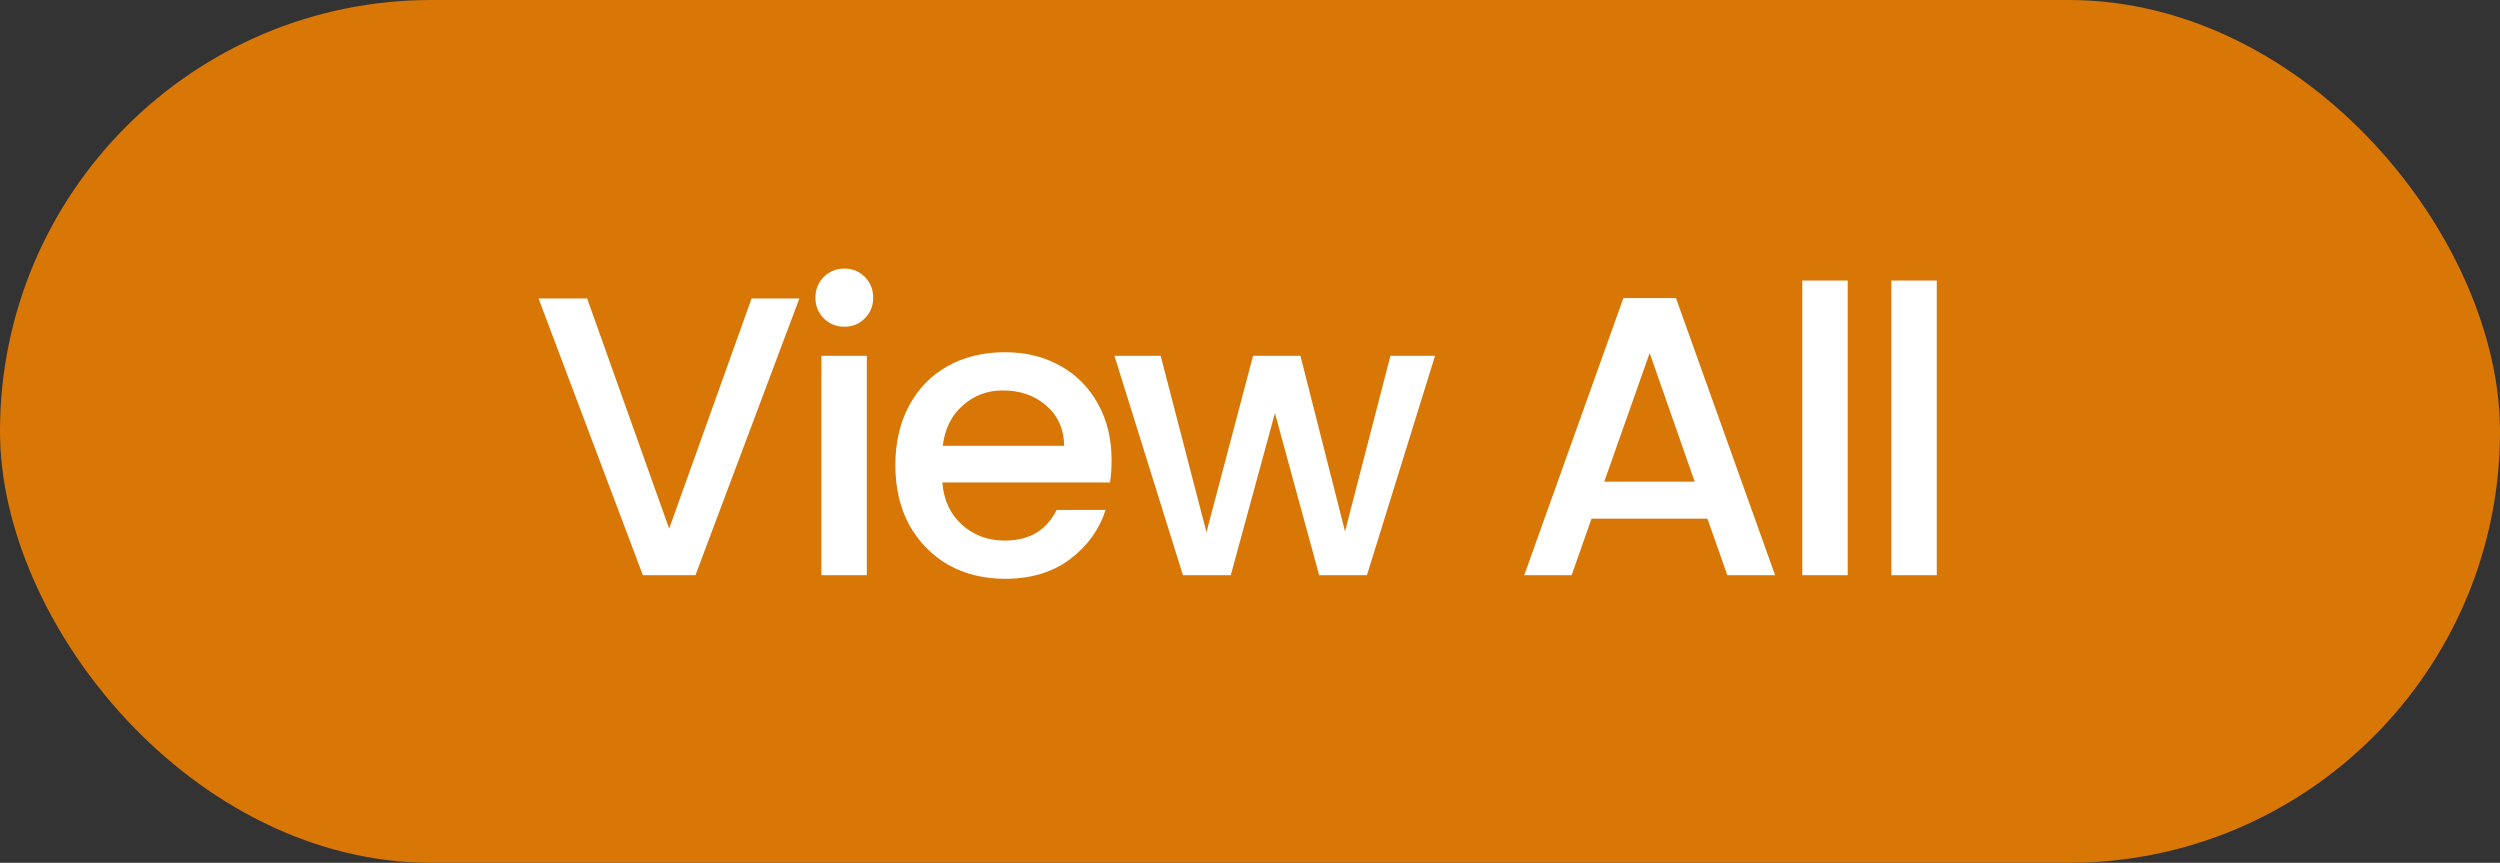 <svg width="113" height="39" viewBox="0 0 113 39" fill="none" xmlns="http://www.w3.org/2000/svg">
<rect x="0" y="0" width="113" height="39" fill="#333333" stroke="none"/>
<rect width="113" height="39" rx="19.5" fill="#D97706"/>
<path d="M36.132 13.49L31.434 26H29.058L24.342 13.49H26.538L30.246 23.894L33.972 13.49H36.132ZM38.172 14.768C37.8 14.768 37.488 14.642 37.236 14.39C36.984 14.138 36.858 13.826 36.858 13.454C36.858 13.082 36.984 12.77 37.236 12.518C37.488 12.266 37.8 12.14 38.172 12.14C38.532 12.14 38.838 12.266 39.09 12.518C39.342 12.77 39.468 13.082 39.468 13.454C39.468 13.826 39.342 14.138 39.09 14.39C38.838 14.642 38.532 14.768 38.172 14.768ZM39.18 16.082V26H37.128V16.082H39.18ZM50.244 20.798C50.244 21.17 50.22 21.506 50.172 21.806H42.594C42.654 22.598 42.948 23.234 43.476 23.714C44.004 24.194 44.652 24.434 45.42 24.434C46.524 24.434 47.304 23.972 47.76 23.048H49.974C49.674 23.96 49.128 24.71 48.336 25.298C47.556 25.874 46.584 26.162 45.42 26.162C44.472 26.162 43.62 25.952 42.864 25.532C42.12 25.1 41.532 24.5 41.1 23.732C40.68 22.952 40.47 22.052 40.47 21.032C40.47 20.012 40.674 19.118 41.082 18.35C41.502 17.57 42.084 16.97 42.828 16.55C43.584 16.13 44.448 15.92 45.42 15.92C46.356 15.92 47.19 16.124 47.922 16.532C48.654 16.94 49.224 17.516 49.632 18.26C50.04 18.992 50.244 19.838 50.244 20.798ZM48.102 20.15C48.09 19.394 47.82 18.788 47.292 18.332C46.764 17.876 46.11 17.648 45.33 17.648C44.622 17.648 44.016 17.876 43.512 18.332C43.008 18.776 42.708 19.382 42.612 20.15H48.102ZM64.864 16.082L61.785 26H59.626L57.627 18.674L55.63 26H53.469L50.373 16.082H52.462L54.532 24.056L56.638 16.082H58.779L60.795 24.02L62.847 16.082H64.864ZM77.175 23.444H71.937L71.037 26H68.895L73.377 13.472H75.753L80.235 26H78.075L77.175 23.444ZM76.599 21.77L74.565 15.956L72.513 21.77H76.599ZM83.516 12.68V26H81.464V12.68H83.516ZM87.542 12.68V26H85.49V12.68H87.542Z" fill="white"/>
</svg>
